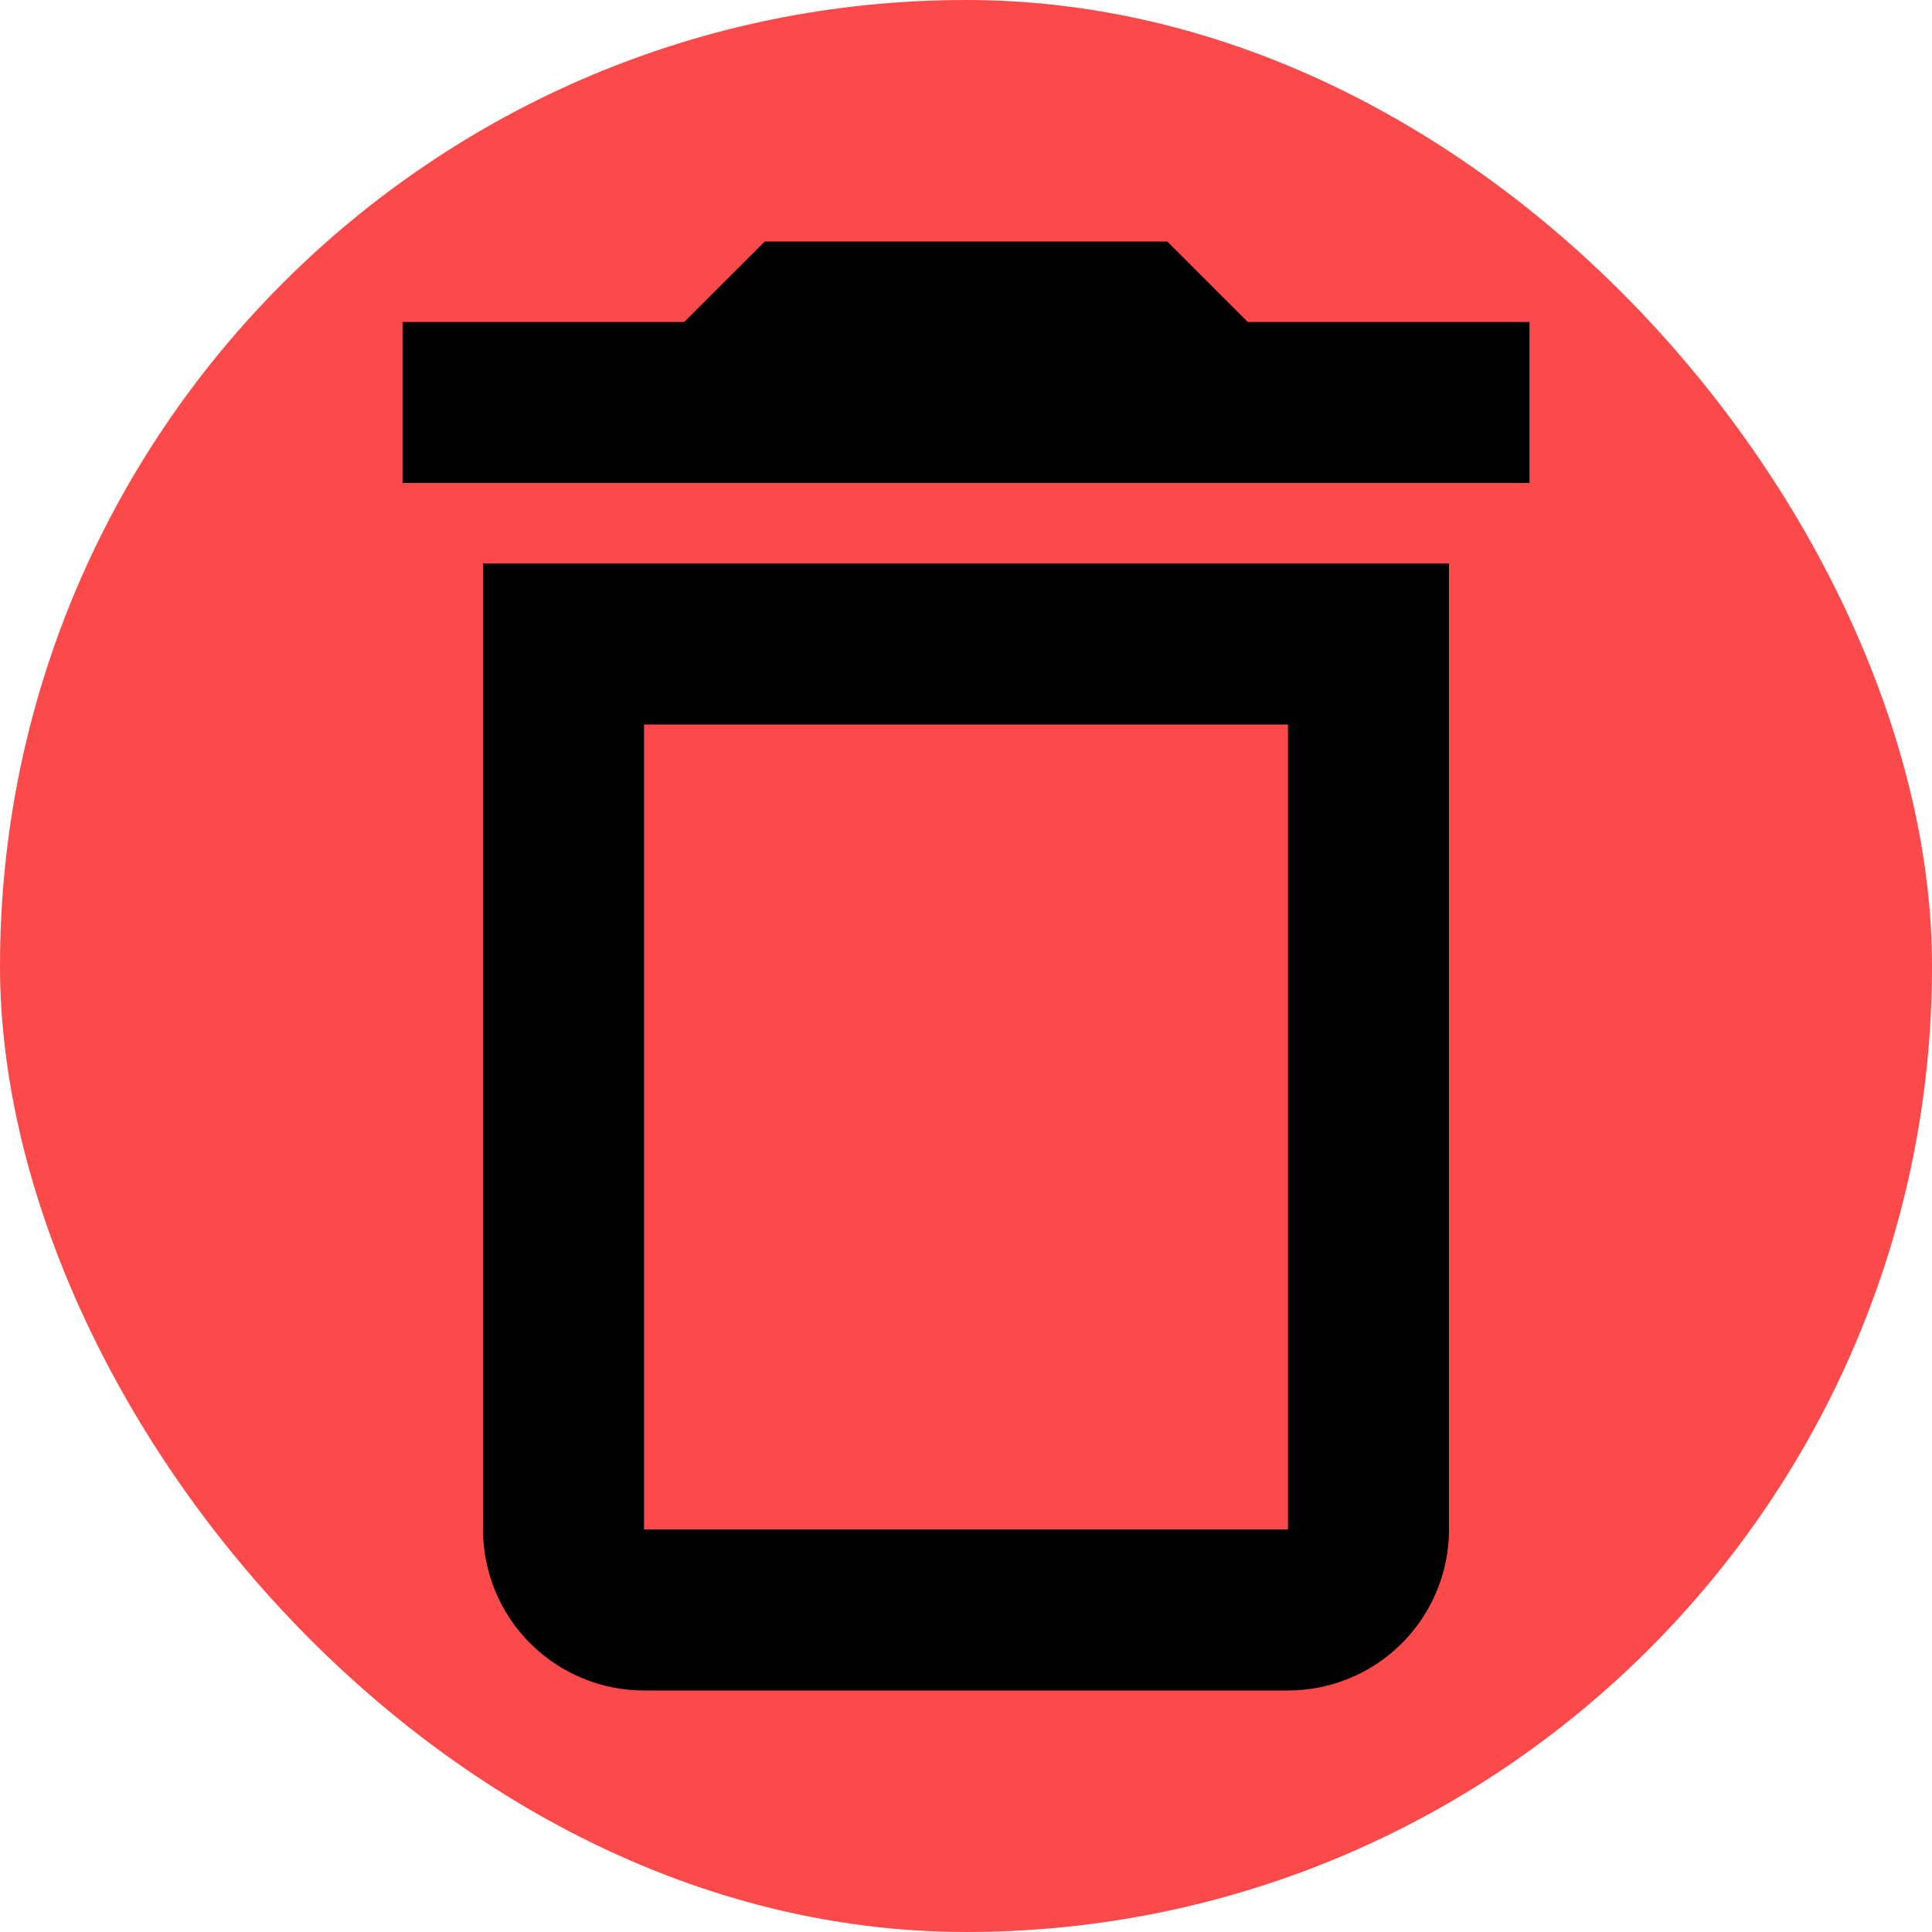 <svg width="29" height="29" viewBox="0 0 29 29" fill="none" xmlns="http://www.w3.org/2000/svg">
<rect width="29" height="29" rx="14.5" fill="#FC4949"/>
<path d="M7.25 22.958C7.25 23.599 7.505 24.214 7.958 24.667C8.411 25.12 9.026 25.375 9.667 25.375H19.333C19.974 25.375 20.589 25.12 21.042 24.667C21.495 24.214 21.75 23.599 21.75 22.958V8.458H7.25V22.958ZM9.667 10.875H19.333V22.958H9.667V10.875ZM18.729 4.833L17.521 3.625H11.479L10.271 4.833H6.042V7.25H22.958V4.833H18.729Z" fill="black"/>
</svg>
